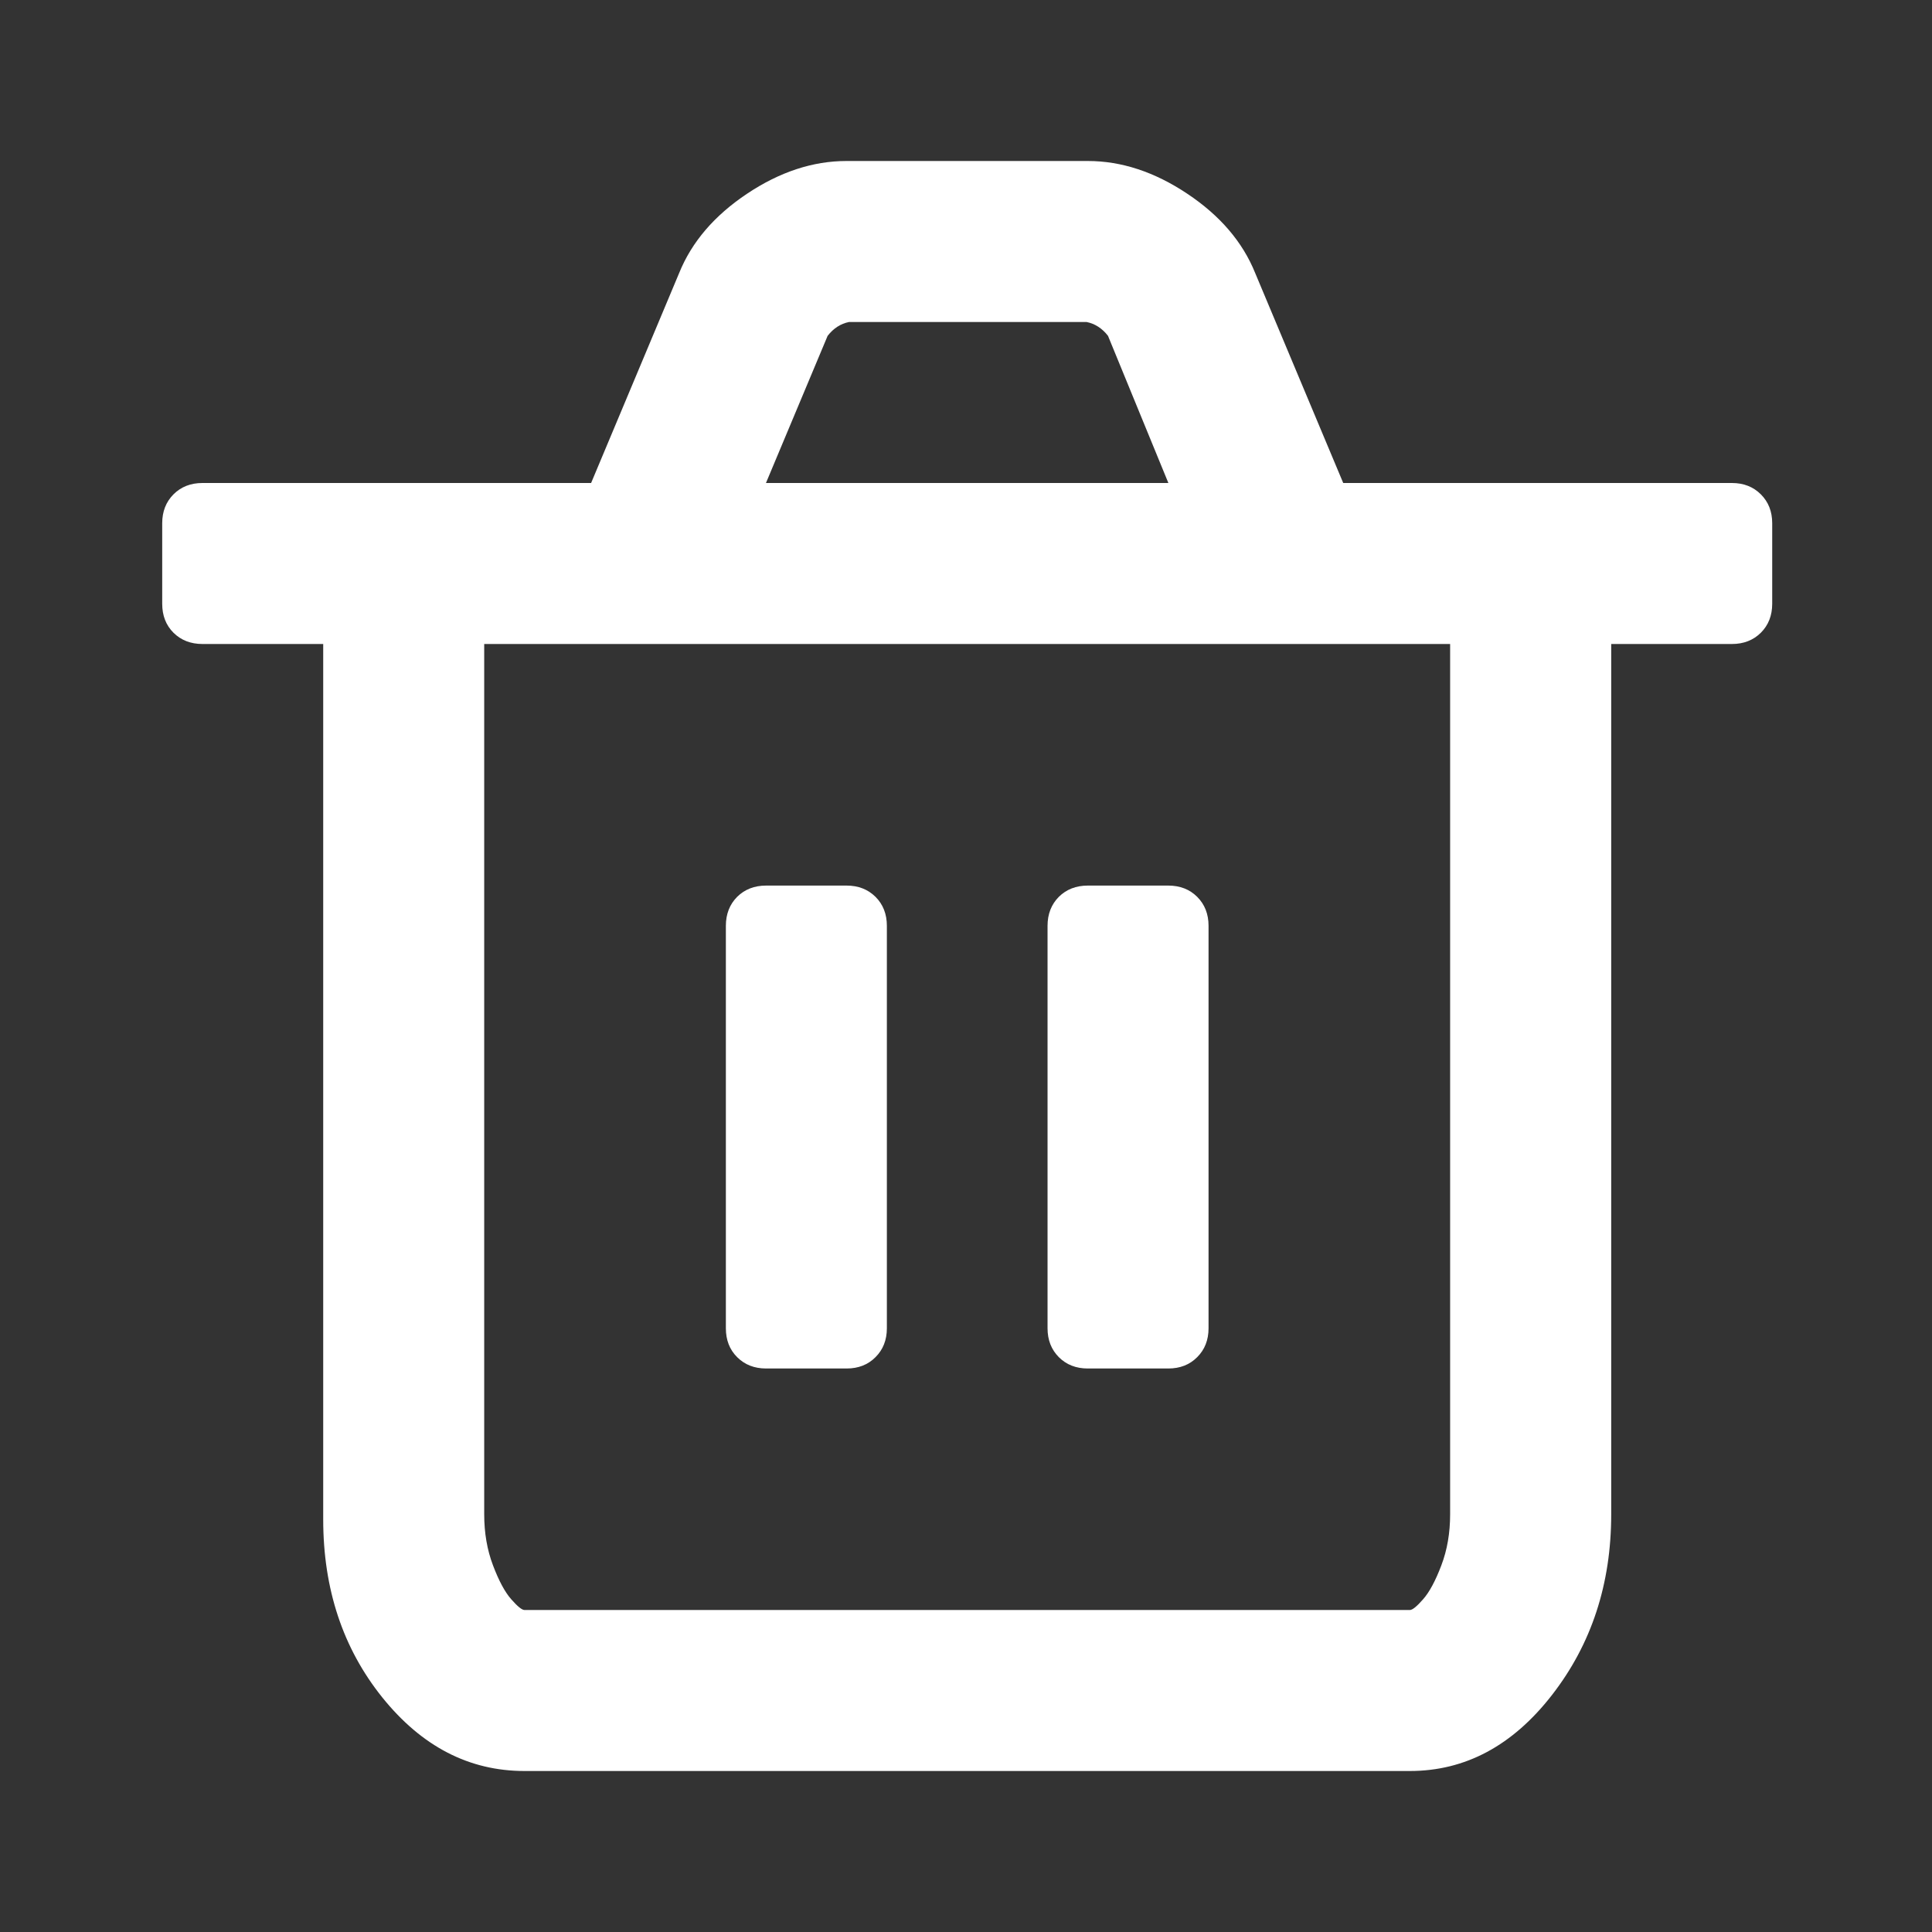 <svg width="24" height="24" viewBox="0 0 24 24" fill="#FFFFFF" xmlns="http://www.w3.org/2000/svg">
<rect x="0" y="0" width="24" height="24" fill="#333333" stroke="none"/>
<path fill-rule="evenodd" clip-rule="evenodd" d="M21.874 6.141C21.78 6.047 21.66 6 21.515 6H16.686L15.592 3.391C15.436 3.005 15.155 2.677 14.748 2.406C14.342 2.135 13.93 2 13.514 2H10.515C10.099 2 9.687 2.135 9.281 2.406C8.875 2.677 8.593 3.005 8.437 3.391L7.343 6H2.515C2.369 6 2.249 6.047 2.155 6.141C2.062 6.235 2.015 6.354 2.015 6.5V7.5C2.015 7.646 2.061 7.766 2.155 7.86C2.249 7.953 2.369 8 2.515 8H4.015V18.875C4.015 19.74 4.26 20.477 4.749 21.086C5.239 21.695 5.827 22 6.515 22H17.514C18.202 22 18.791 21.685 19.28 21.055C19.77 20.424 20.015 19.677 20.015 18.812V8H21.515C21.66 8 21.78 7.953 21.874 7.86C21.968 7.766 22.015 7.646 22.015 7.5V6.5C22.015 6.354 21.968 6.235 21.874 6.141ZM10.281 4.172C10.354 4.078 10.443 4.021 10.547 4H13.498C13.602 4.021 13.691 4.078 13.764 4.172L14.514 6H9.515L10.281 4.172ZM17.905 19.445C17.832 19.638 17.756 19.779 17.678 19.867C17.6 19.956 17.546 20 17.514 20H6.515C6.484 20 6.429 19.956 6.351 19.867C6.273 19.779 6.197 19.638 6.124 19.445C6.051 19.253 6.015 19.041 6.015 18.812V8H18.014V18.812C18.014 19.042 17.978 19.253 17.905 19.445ZM9.517 17H10.517C10.663 17 10.783 16.953 10.876 16.859C10.97 16.765 11.017 16.646 11.017 16.5V11.501C11.017 11.355 10.97 11.235 10.876 11.141C10.782 11.048 10.663 11.001 10.517 11.001H9.517C9.371 11.001 9.251 11.048 9.157 11.141C9.064 11.235 9.017 11.355 9.017 11.501V16.5C9.017 16.646 9.063 16.765 9.157 16.859C9.251 16.953 9.371 17 9.517 17ZM13.513 17H14.513C14.659 17 14.779 16.953 14.872 16.859C14.966 16.765 15.013 16.646 15.013 16.5V11.501C15.013 11.355 14.966 11.235 14.872 11.141C14.779 11.048 14.659 11.001 14.513 11.001H13.513C13.367 11.001 13.247 11.048 13.153 11.141C13.06 11.235 13.013 11.355 13.013 11.501V16.5C13.013 16.646 13.06 16.765 13.153 16.859C13.247 16.953 13.367 17 13.513 17Z"/>
</svg>
